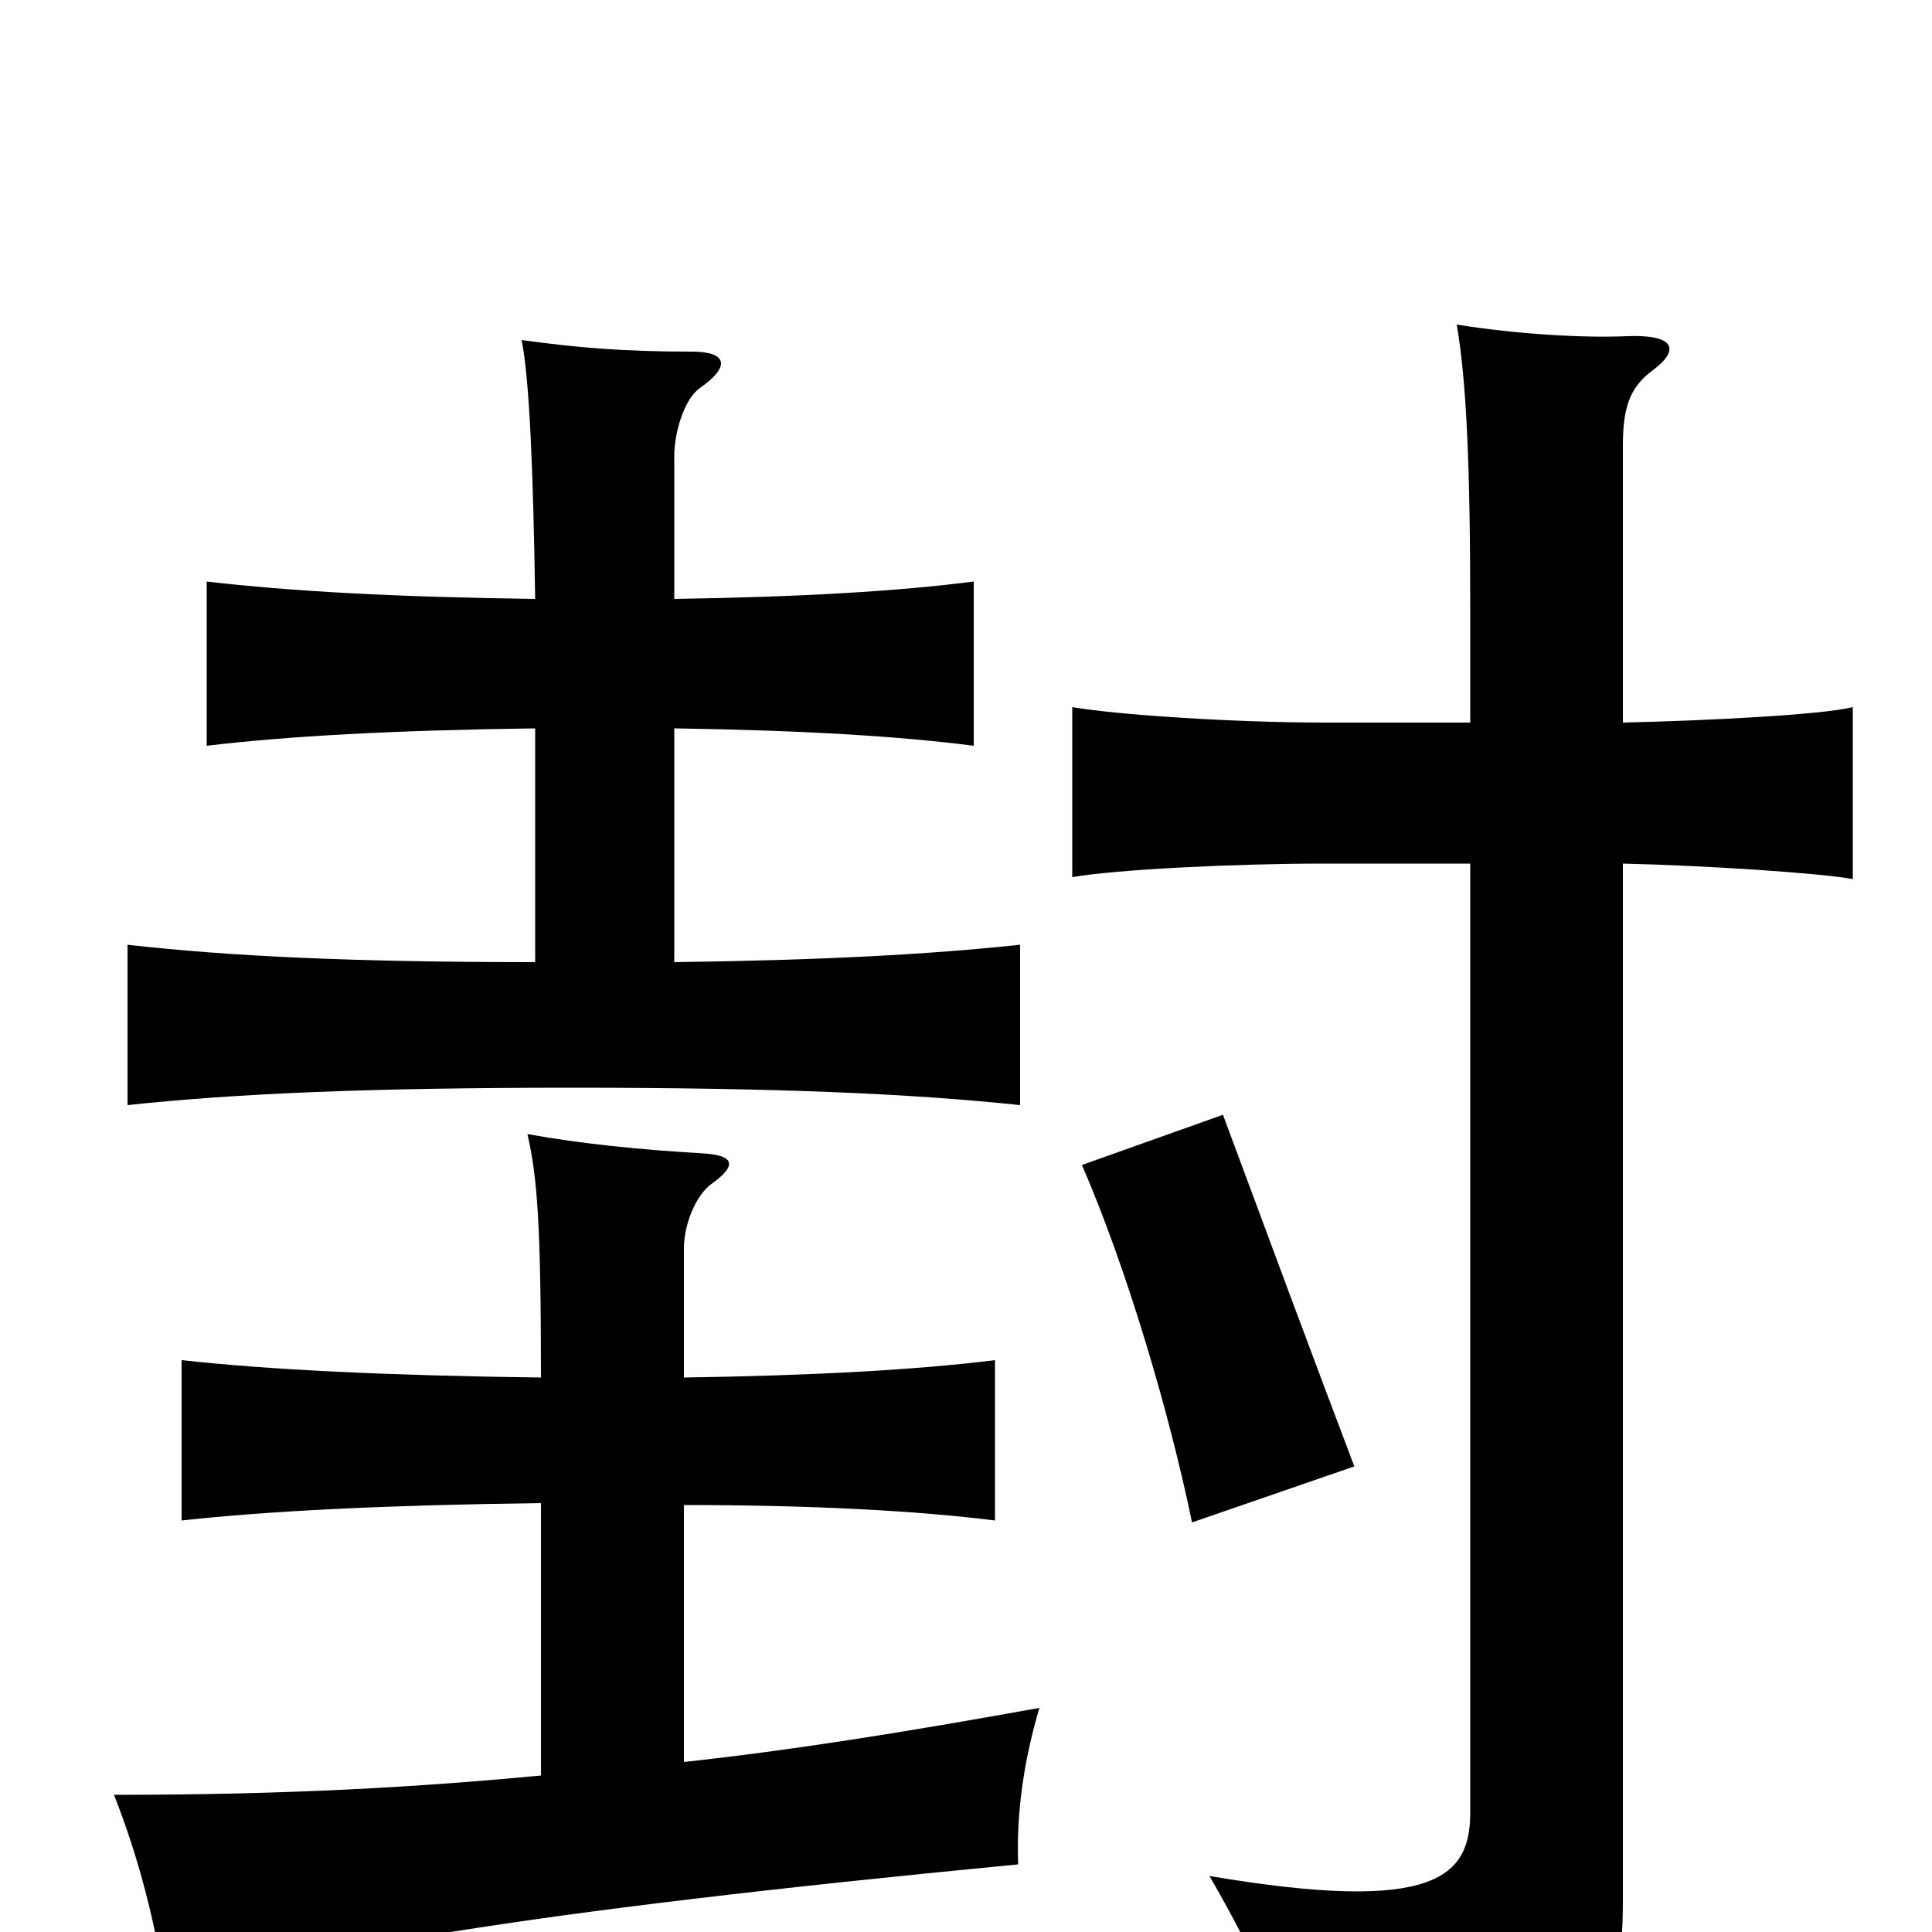 <svg xmlns="http://www.w3.org/2000/svg" viewBox="0 -1000 1000 1000">
	<path fill="#000000" d="M701 -241C679 -299 656 -361 633 -423L560 -397C583 -344 605 -270 617 -212ZM761 -626H685C639 -626 578 -630 555 -634V-546C578 -550 639 -553 685 -553H761V-62C761 -29 744 -9 626 -29C648 9 663 41 670 75C828 61 840 47 840 -17V-553C884 -552 943 -548 959 -545V-634C943 -630 884 -627 840 -626V-769C840 -788 843 -799 855 -808C870 -819 867 -827 842 -826C820 -825 785 -827 754 -832C759 -803 761 -760 761 -683ZM354 -88V-221C421 -221 475 -218 515 -213V-296C475 -291 421 -288 354 -287V-354C354 -366 360 -381 368 -387C382 -397 380 -402 364 -403C330 -405 301 -408 273 -413C278 -391 280 -368 280 -287C201 -288 139 -291 94 -296V-213C139 -218 201 -221 280 -222V-81C217 -75 149 -71 59 -71C72 -38 81 -3 86 33C155 10 267 -10 527 -35C526 -62 530 -89 538 -116C466 -103 409 -94 354 -88ZM349 -690V-764C349 -776 354 -793 362 -799C378 -810 377 -818 358 -818C323 -818 299 -820 270 -824C274 -804 276 -757 277 -690C203 -691 150 -694 107 -699V-614C149 -619 203 -622 277 -623V-502C183 -502 119 -505 66 -511V-428C122 -434 191 -437 296 -437C402 -437 471 -434 528 -428V-511C481 -506 426 -503 349 -502V-623C415 -622 465 -619 504 -614V-699C465 -694 415 -691 349 -690Z"/>
</svg>